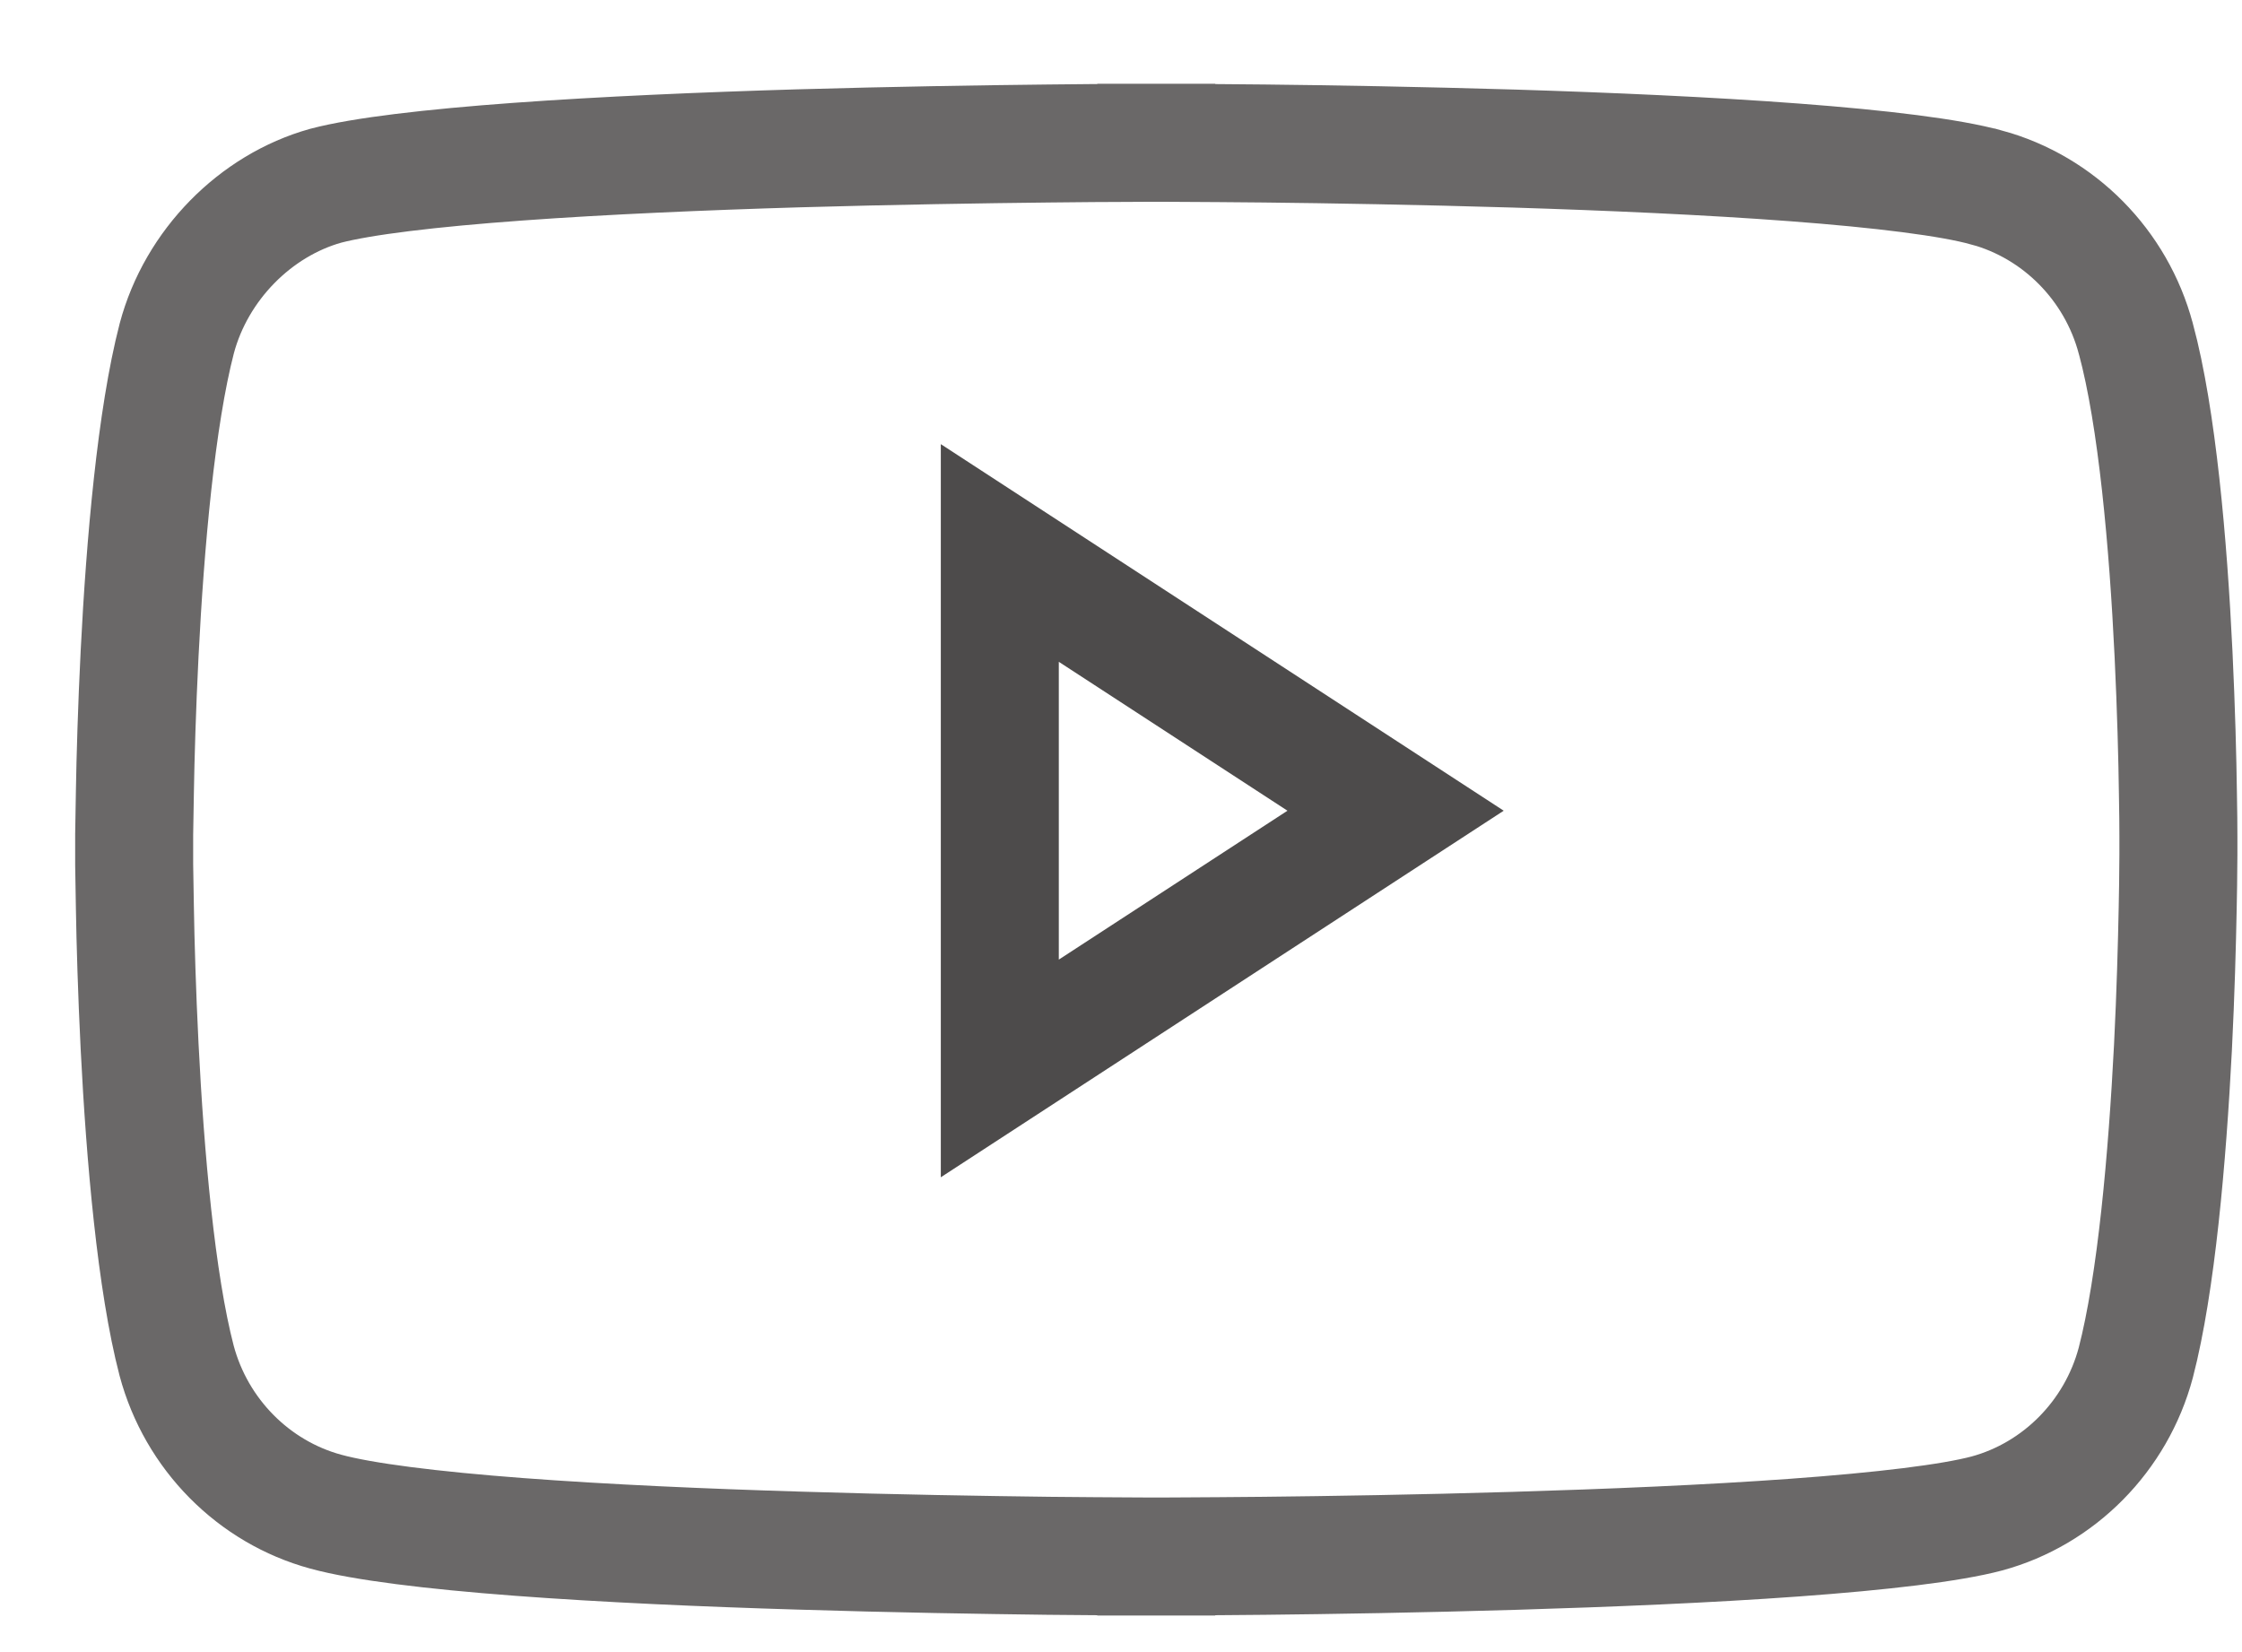 <svg width="19" height="14" viewBox="0 0 19 14" fill="none" xmlns="http://www.w3.org/2000/svg">
<path d="M18.1 2.869L18.101 2.872C18.281 3.538 18.375 4.607 18.42 5.546C18.442 6.008 18.453 6.426 18.457 6.728C18.46 6.879 18.461 7.001 18.461 7.084L18.461 7.18L18.461 7.205L18.461 7.211L18.461 7.212L18.461 7.213V7.215V7.215V7.215L18.461 7.217L18.461 7.223L18.461 7.247L18.46 7.343C18.46 7.426 18.458 7.548 18.455 7.698C18.449 7.999 18.438 8.415 18.415 8.875C18.367 9.81 18.274 10.877 18.1 11.547C17.934 12.17 17.448 12.659 16.839 12.825C16.531 12.907 15.949 12.976 15.207 13.03C14.478 13.083 13.634 13.118 12.831 13.142C12.029 13.166 11.27 13.178 10.712 13.184C10.433 13.187 10.205 13.188 10.046 13.189L9.863 13.19L9.815 13.19L9.803 13.19L9.8 13.19H9.799H9.799L9.799 13.69L9.799 13.19H9.799H9.798L9.795 13.19L9.783 13.19L9.735 13.19L9.553 13.189C9.394 13.188 9.166 13.187 8.888 13.184C8.331 13.177 7.574 13.165 6.773 13.14C5.971 13.116 5.128 13.079 4.398 13.024C3.655 12.968 3.071 12.895 2.761 12.81L2.761 12.81C2.15 12.644 1.664 12.155 1.497 11.531C1.324 10.869 1.23 9.803 1.183 8.866C1.16 8.405 1.148 7.987 1.143 7.685C1.14 7.534 1.138 7.412 1.137 7.328L1.137 7.232L1.137 7.208L1.137 7.202L1.137 7.2L1.137 7.2V7.2V7.2V7.2L1.137 7.2L1.137 7.198L1.137 7.192L1.137 7.168L1.137 7.072C1.138 6.989 1.14 6.867 1.143 6.717C1.148 6.416 1.16 6 1.183 5.54C1.23 4.605 1.324 3.538 1.498 2.868C1.664 2.244 2.166 1.74 2.76 1.574C3.068 1.493 3.649 1.424 4.391 1.37C5.12 1.317 5.963 1.281 6.766 1.257C7.569 1.234 8.327 1.222 8.885 1.216C9.164 1.213 9.393 1.211 9.552 1.211L9.735 1.21L9.783 1.21L9.795 1.21L9.798 1.21L9.799 1.21L9.799 1.21L9.799 0.71L9.799 1.21L9.799 1.21L9.8 1.21L9.803 1.21L9.815 1.21L9.862 1.21L10.046 1.211C10.204 1.212 10.433 1.213 10.712 1.216C11.27 1.222 12.028 1.235 12.831 1.259C13.634 1.284 14.477 1.321 15.206 1.376C15.949 1.432 16.53 1.504 16.835 1.589L16.837 1.589C17.448 1.756 17.934 2.245 18.1 2.869Z" stroke="#6A6868" stroke-width="1"/>
<path d="M8.473 4.686L11.827 6.87L8.473 9.054V4.686Z" stroke="#4D4B4B" stroke-width="1"/>
</svg>
